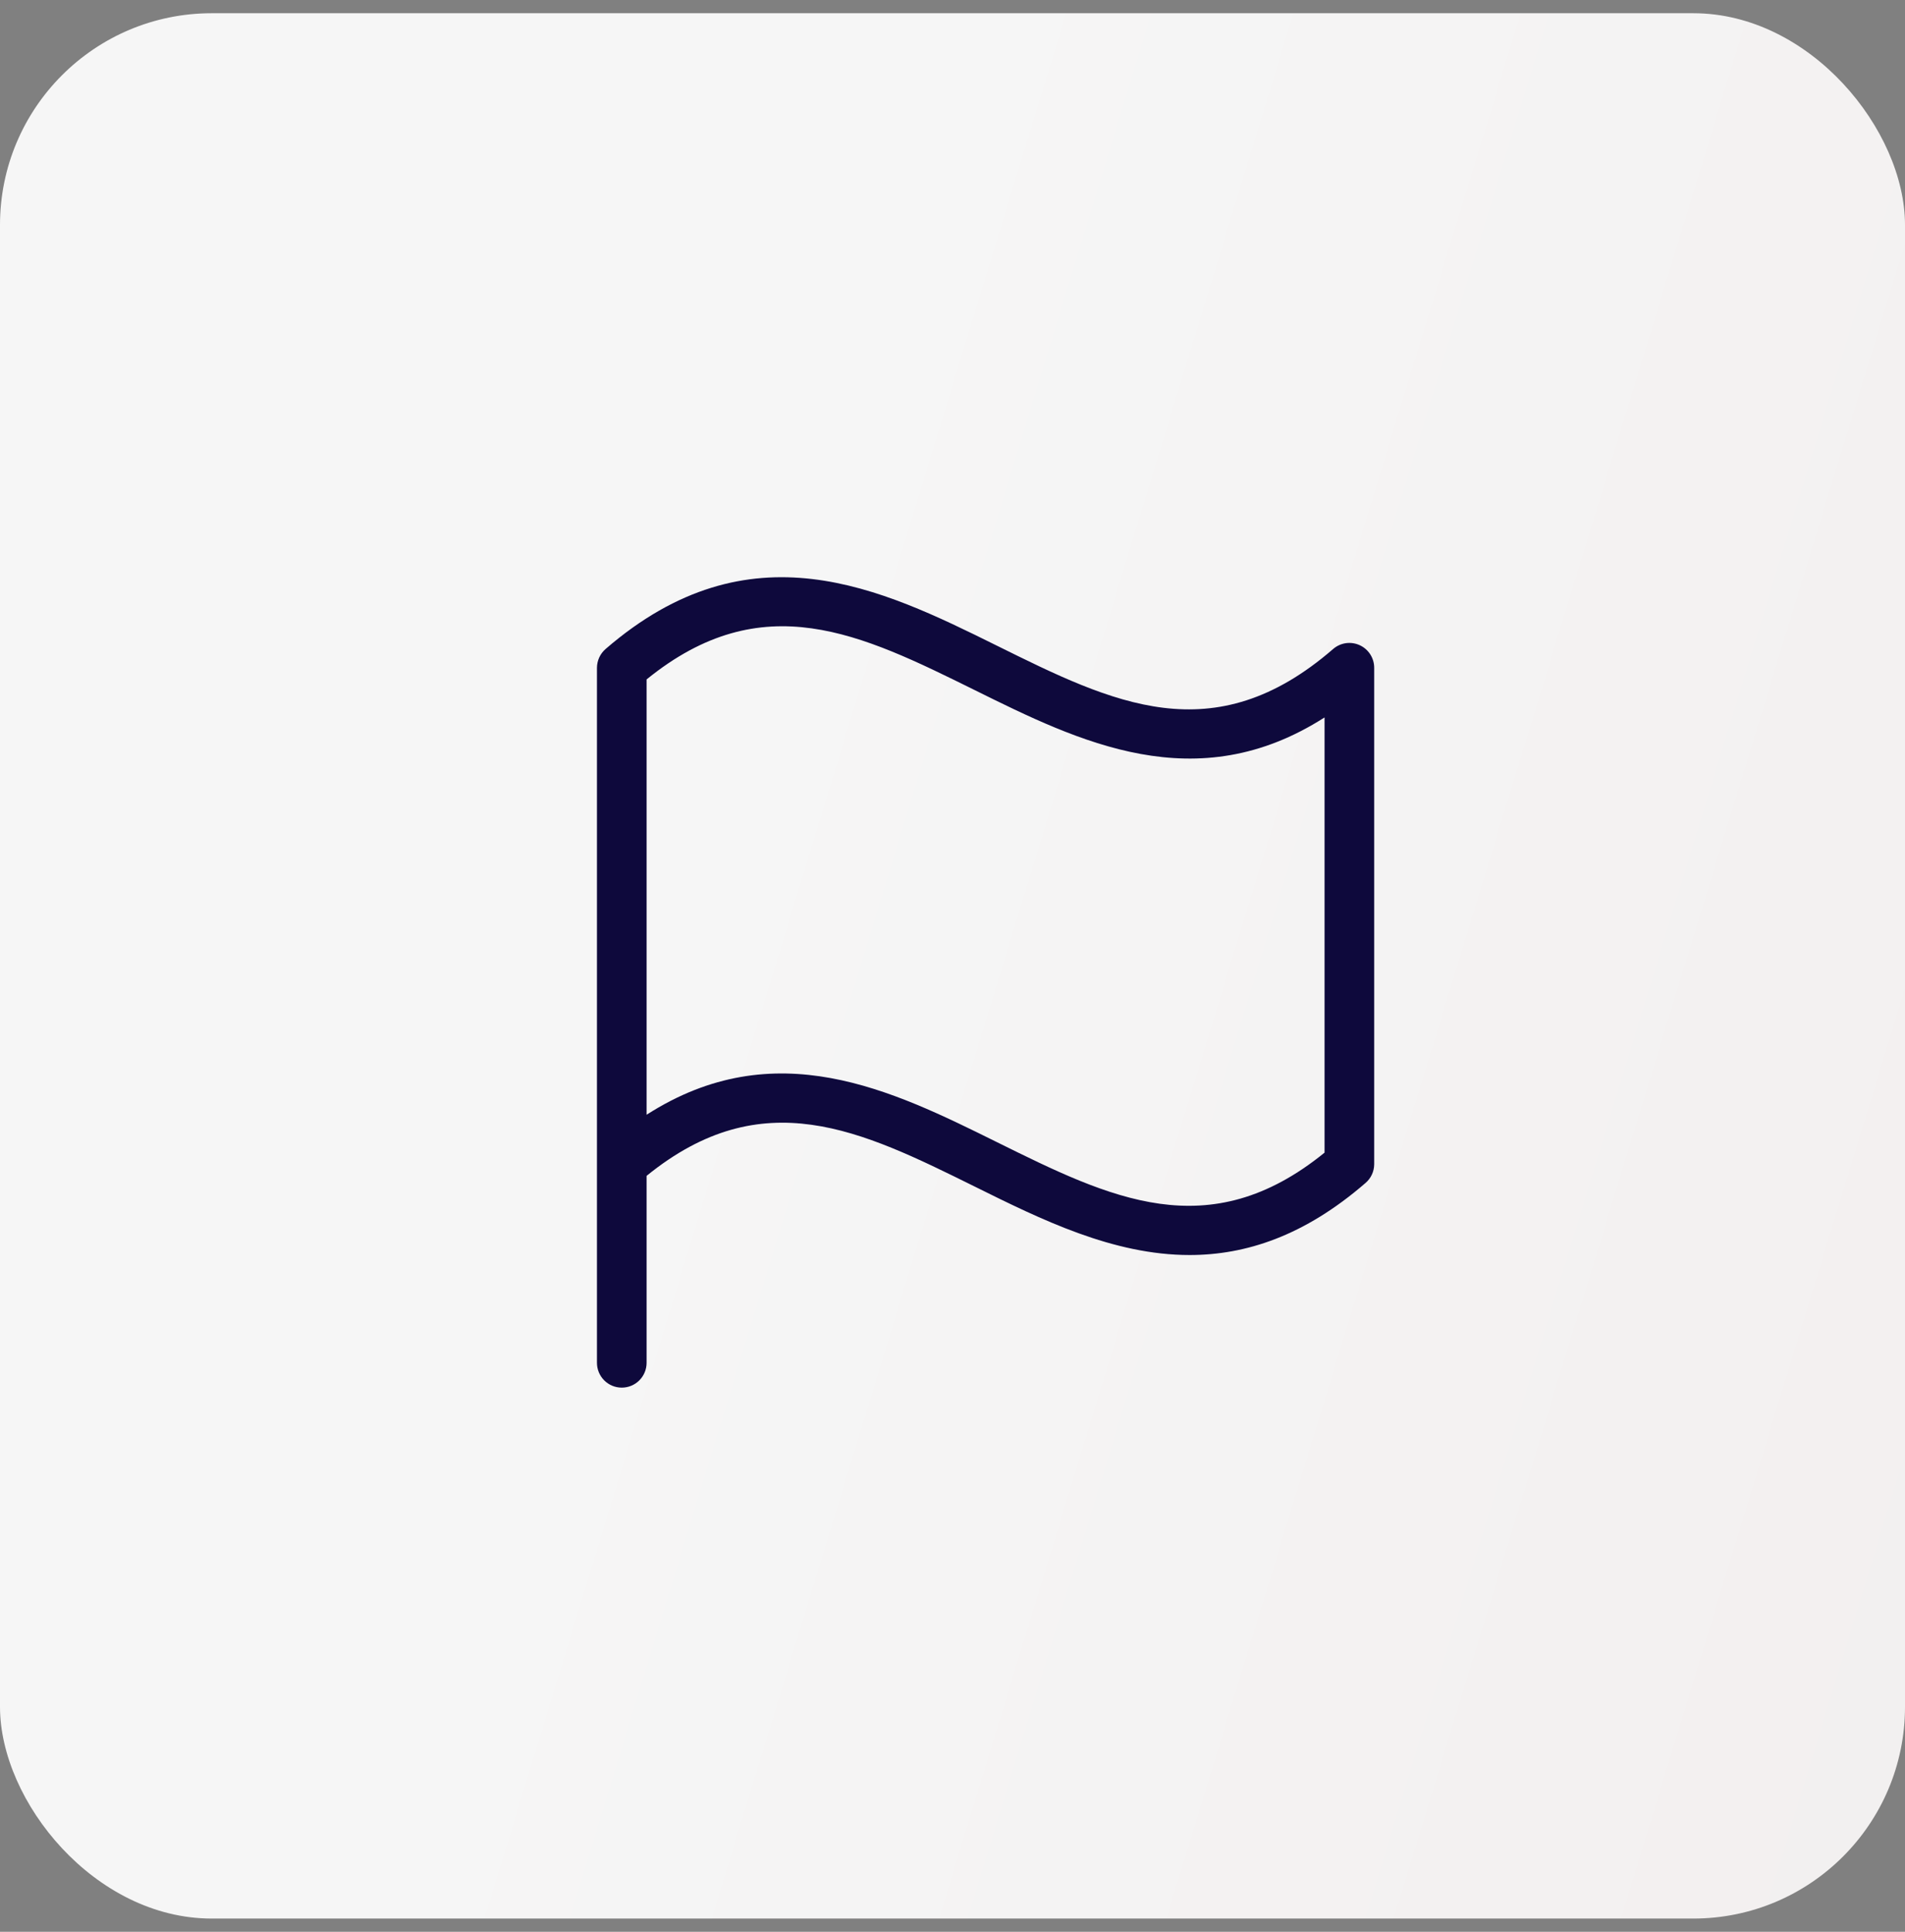 <svg width="72" height="73" viewBox="0 0 72 73" fill="none" xmlns="http://www.w3.org/2000/svg">
<rect x="0" y="0" width="72" height="73" fill="#808080" stroke="none"/>
<rect y="0.5" width="72" height="72" rx="8" fill="url(#paint0_linear_1999_21780)"/>
<path d="M22.887 24.526C22.786 24.614 22.704 24.723 22.648 24.845C22.592 24.967 22.563 25.1 22.562 25.234V51.5C22.562 51.748 22.661 51.987 22.837 52.163C23.013 52.339 23.251 52.437 23.5 52.437C23.749 52.437 23.987 52.339 24.163 52.163C24.339 51.987 24.438 51.748 24.438 51.5V44.434C28.825 40.873 32.544 42.715 36.834 44.836C39.353 46.086 42.067 47.426 44.959 47.426C47.08 47.426 49.297 46.708 51.609 44.704C51.711 44.617 51.793 44.509 51.85 44.388C51.907 44.266 51.936 44.134 51.938 44V25.234C51.938 25.054 51.886 24.878 51.789 24.727C51.692 24.576 51.553 24.455 51.39 24.381C51.226 24.306 51.045 24.28 50.867 24.305C50.689 24.331 50.522 24.407 50.386 24.525C45.855 28.45 42.061 26.57 37.666 24.393C33.308 22.236 28.344 19.806 22.887 24.526ZM50.062 43.557C45.675 47.12 41.956 45.276 37.666 43.154C33.719 41.2 29.295 39.011 24.438 42.125V25.675C28.825 22.112 32.544 23.956 36.834 26.075C40.781 28.029 45.205 30.218 50.062 27.111V43.557Z" fill="#0E093C"/>
<defs>
<linearGradient id="paint0_linear_1999_21780" x1="36" y1="0.5" x2="90.997" y2="17.293" gradientUnits="userSpaceOnUse">
<stop stop-color="#F6F6F6"/>
<stop offset="1" stop-color="#F2EFEF"/>
</linearGradient>
</defs>
</svg>
